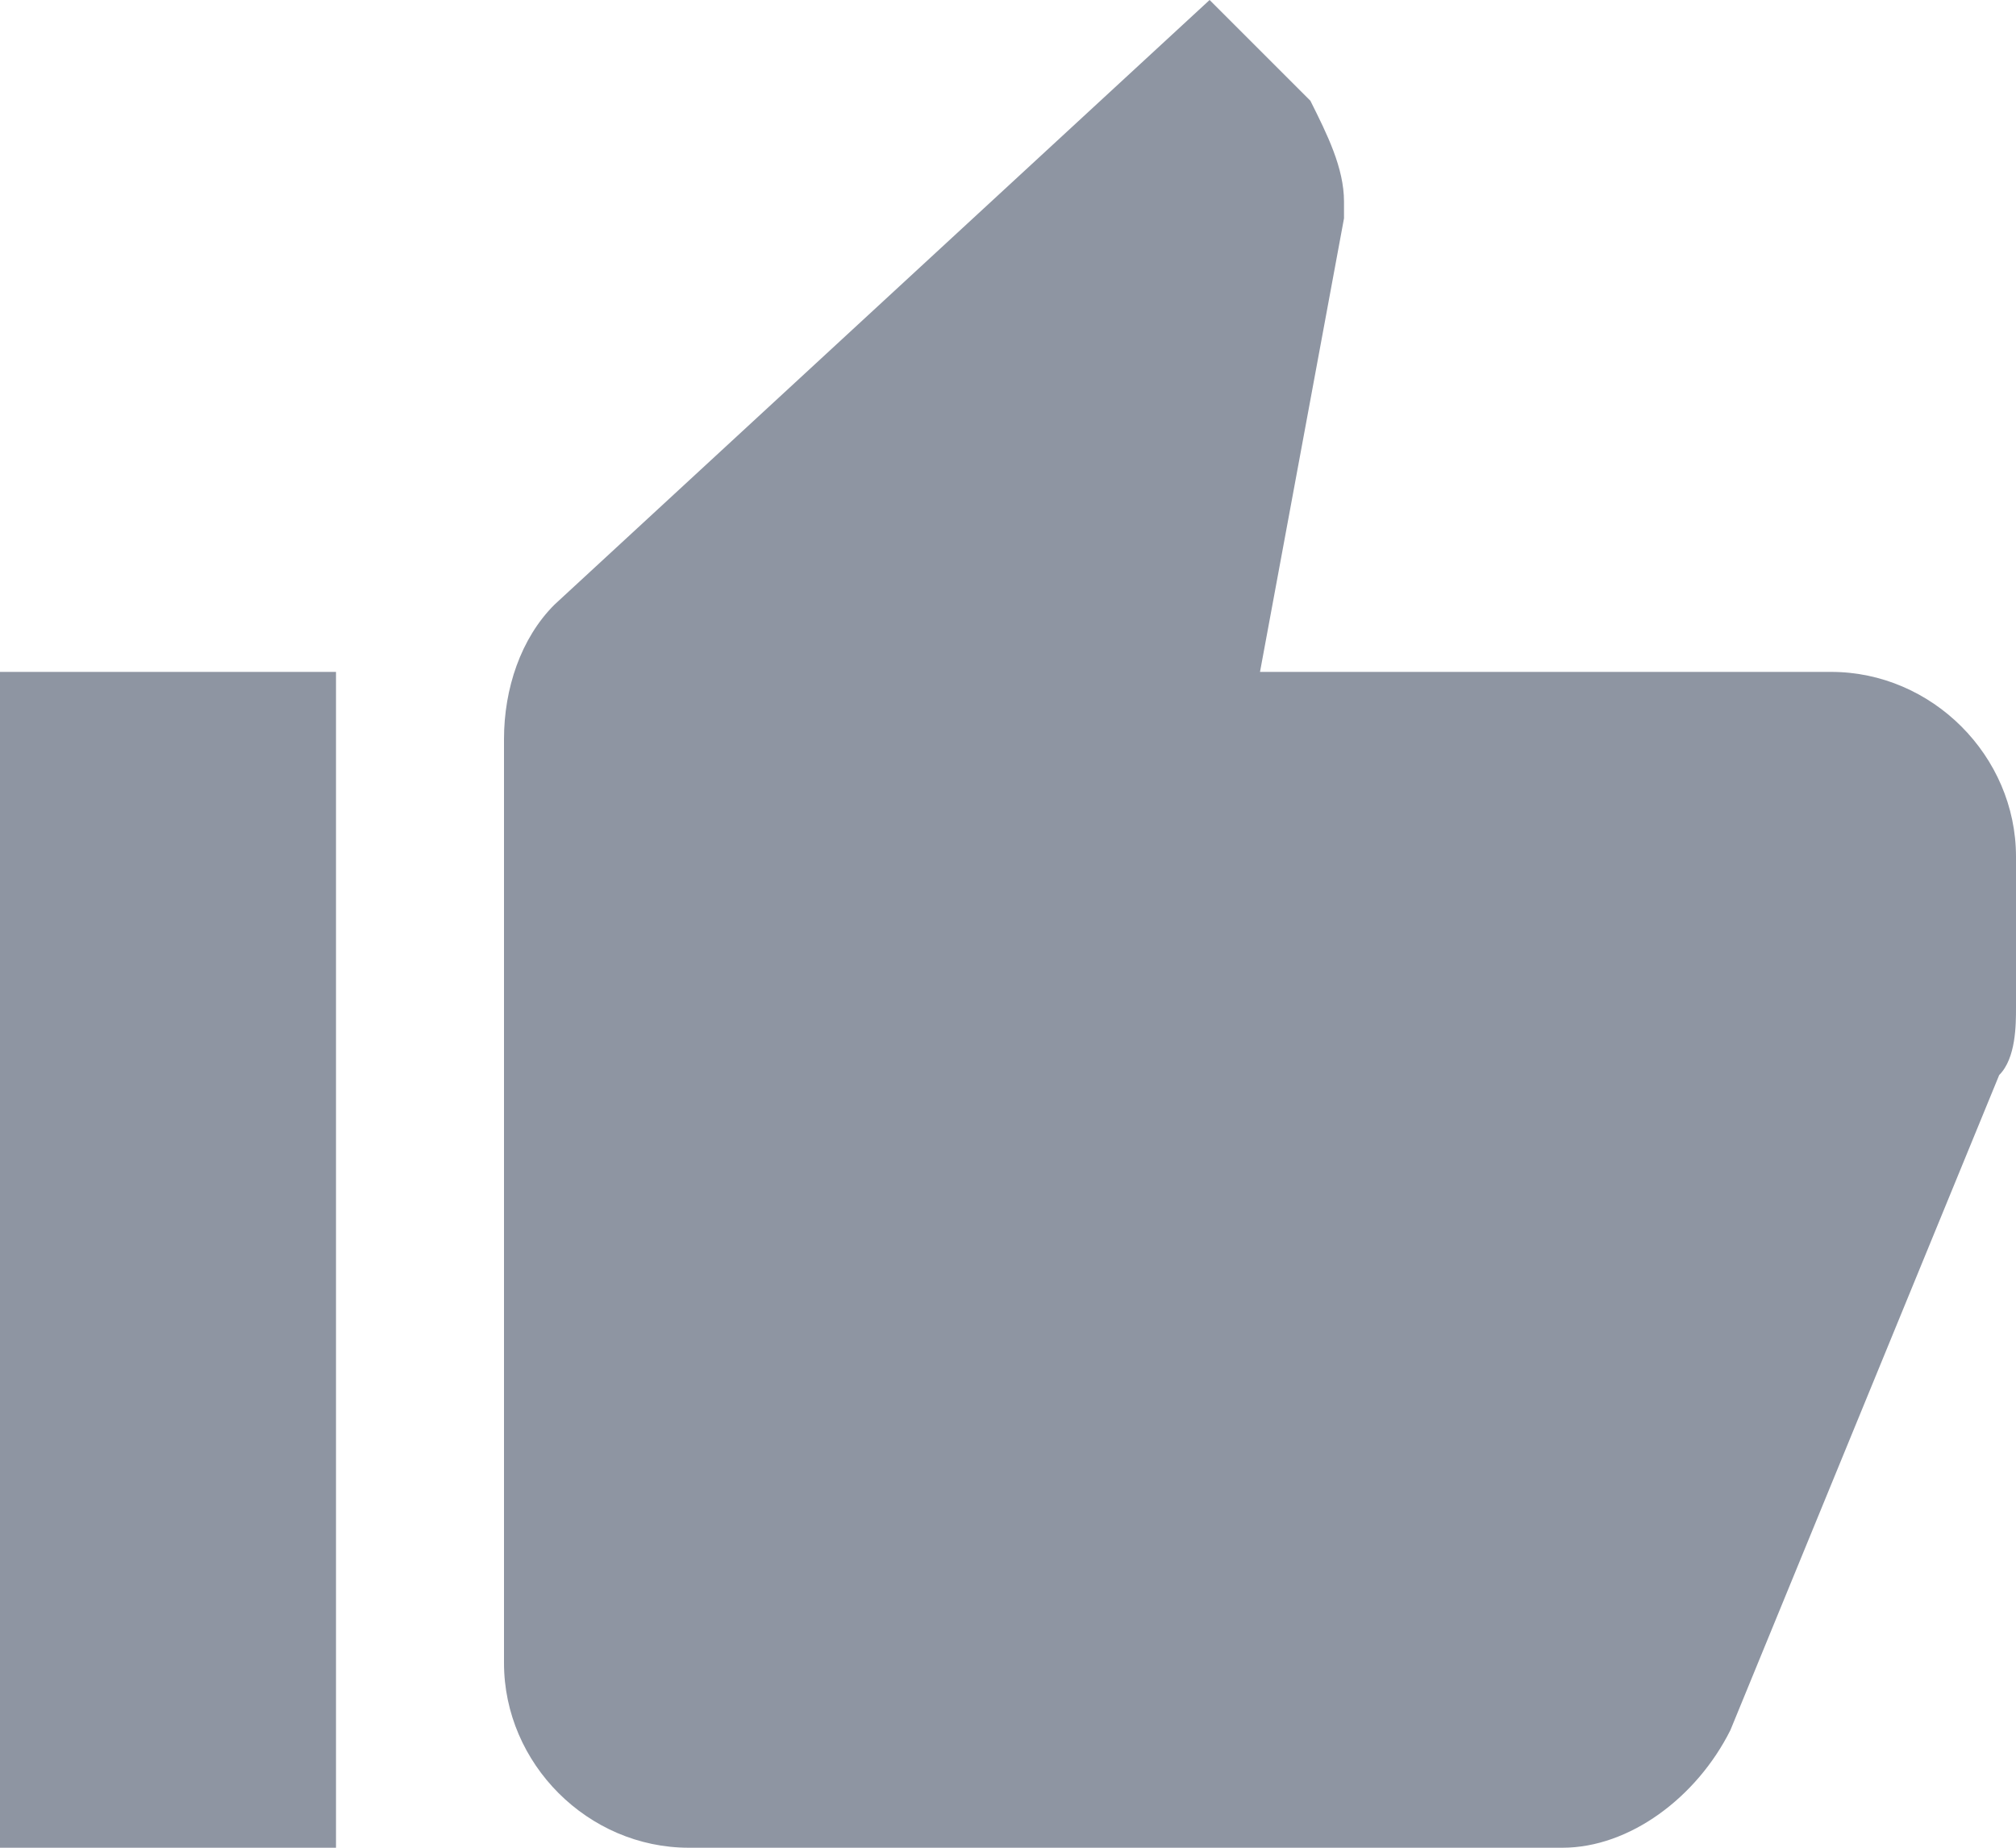 <?xml version="1.0" encoding="utf-8"?>
<!-- Generator: Adobe Illustrator 18.0.0, SVG Export Plug-In . SVG Version: 6.00 Build 0)  -->
<!DOCTYPE svg PUBLIC "-//W3C//DTD SVG 1.1//EN" "http://www.w3.org/Graphics/SVG/1.1/DTD/svg11.dtd">
<svg version="1.1" id="Layer_1" xmlns="http://www.w3.org/2000/svg" xmlns:xlink="http://www.w3.org/1999/xlink" x="0px" y="0px"
	 viewBox="0 0 12 11" enable-background="new 0 0 12 11" xml:space="preserve">
<path fill="#8E95A2" d="M0,11h2V4H0V11L0,11z M12,5.1C12,4.5,11.5,4,10.9,4H7.5L8,1.3V1.2c0-0.2-0.1-0.4-0.2-0.6L7.2,0L3.3,3.6
	C3.1,3.8,3,4.1,3,4.4v5.5C3,10.5,3.5,11,4.1,11h5.2c0.4,0,0.8-0.3,1-0.7l1.6-3.9c0.1-0.1,0.1-0.3,0.1-0.4L12,5.1L12,5.1
	C12,5.1,12,5.1,12,5.1L12,5.1z"/>
</svg>
